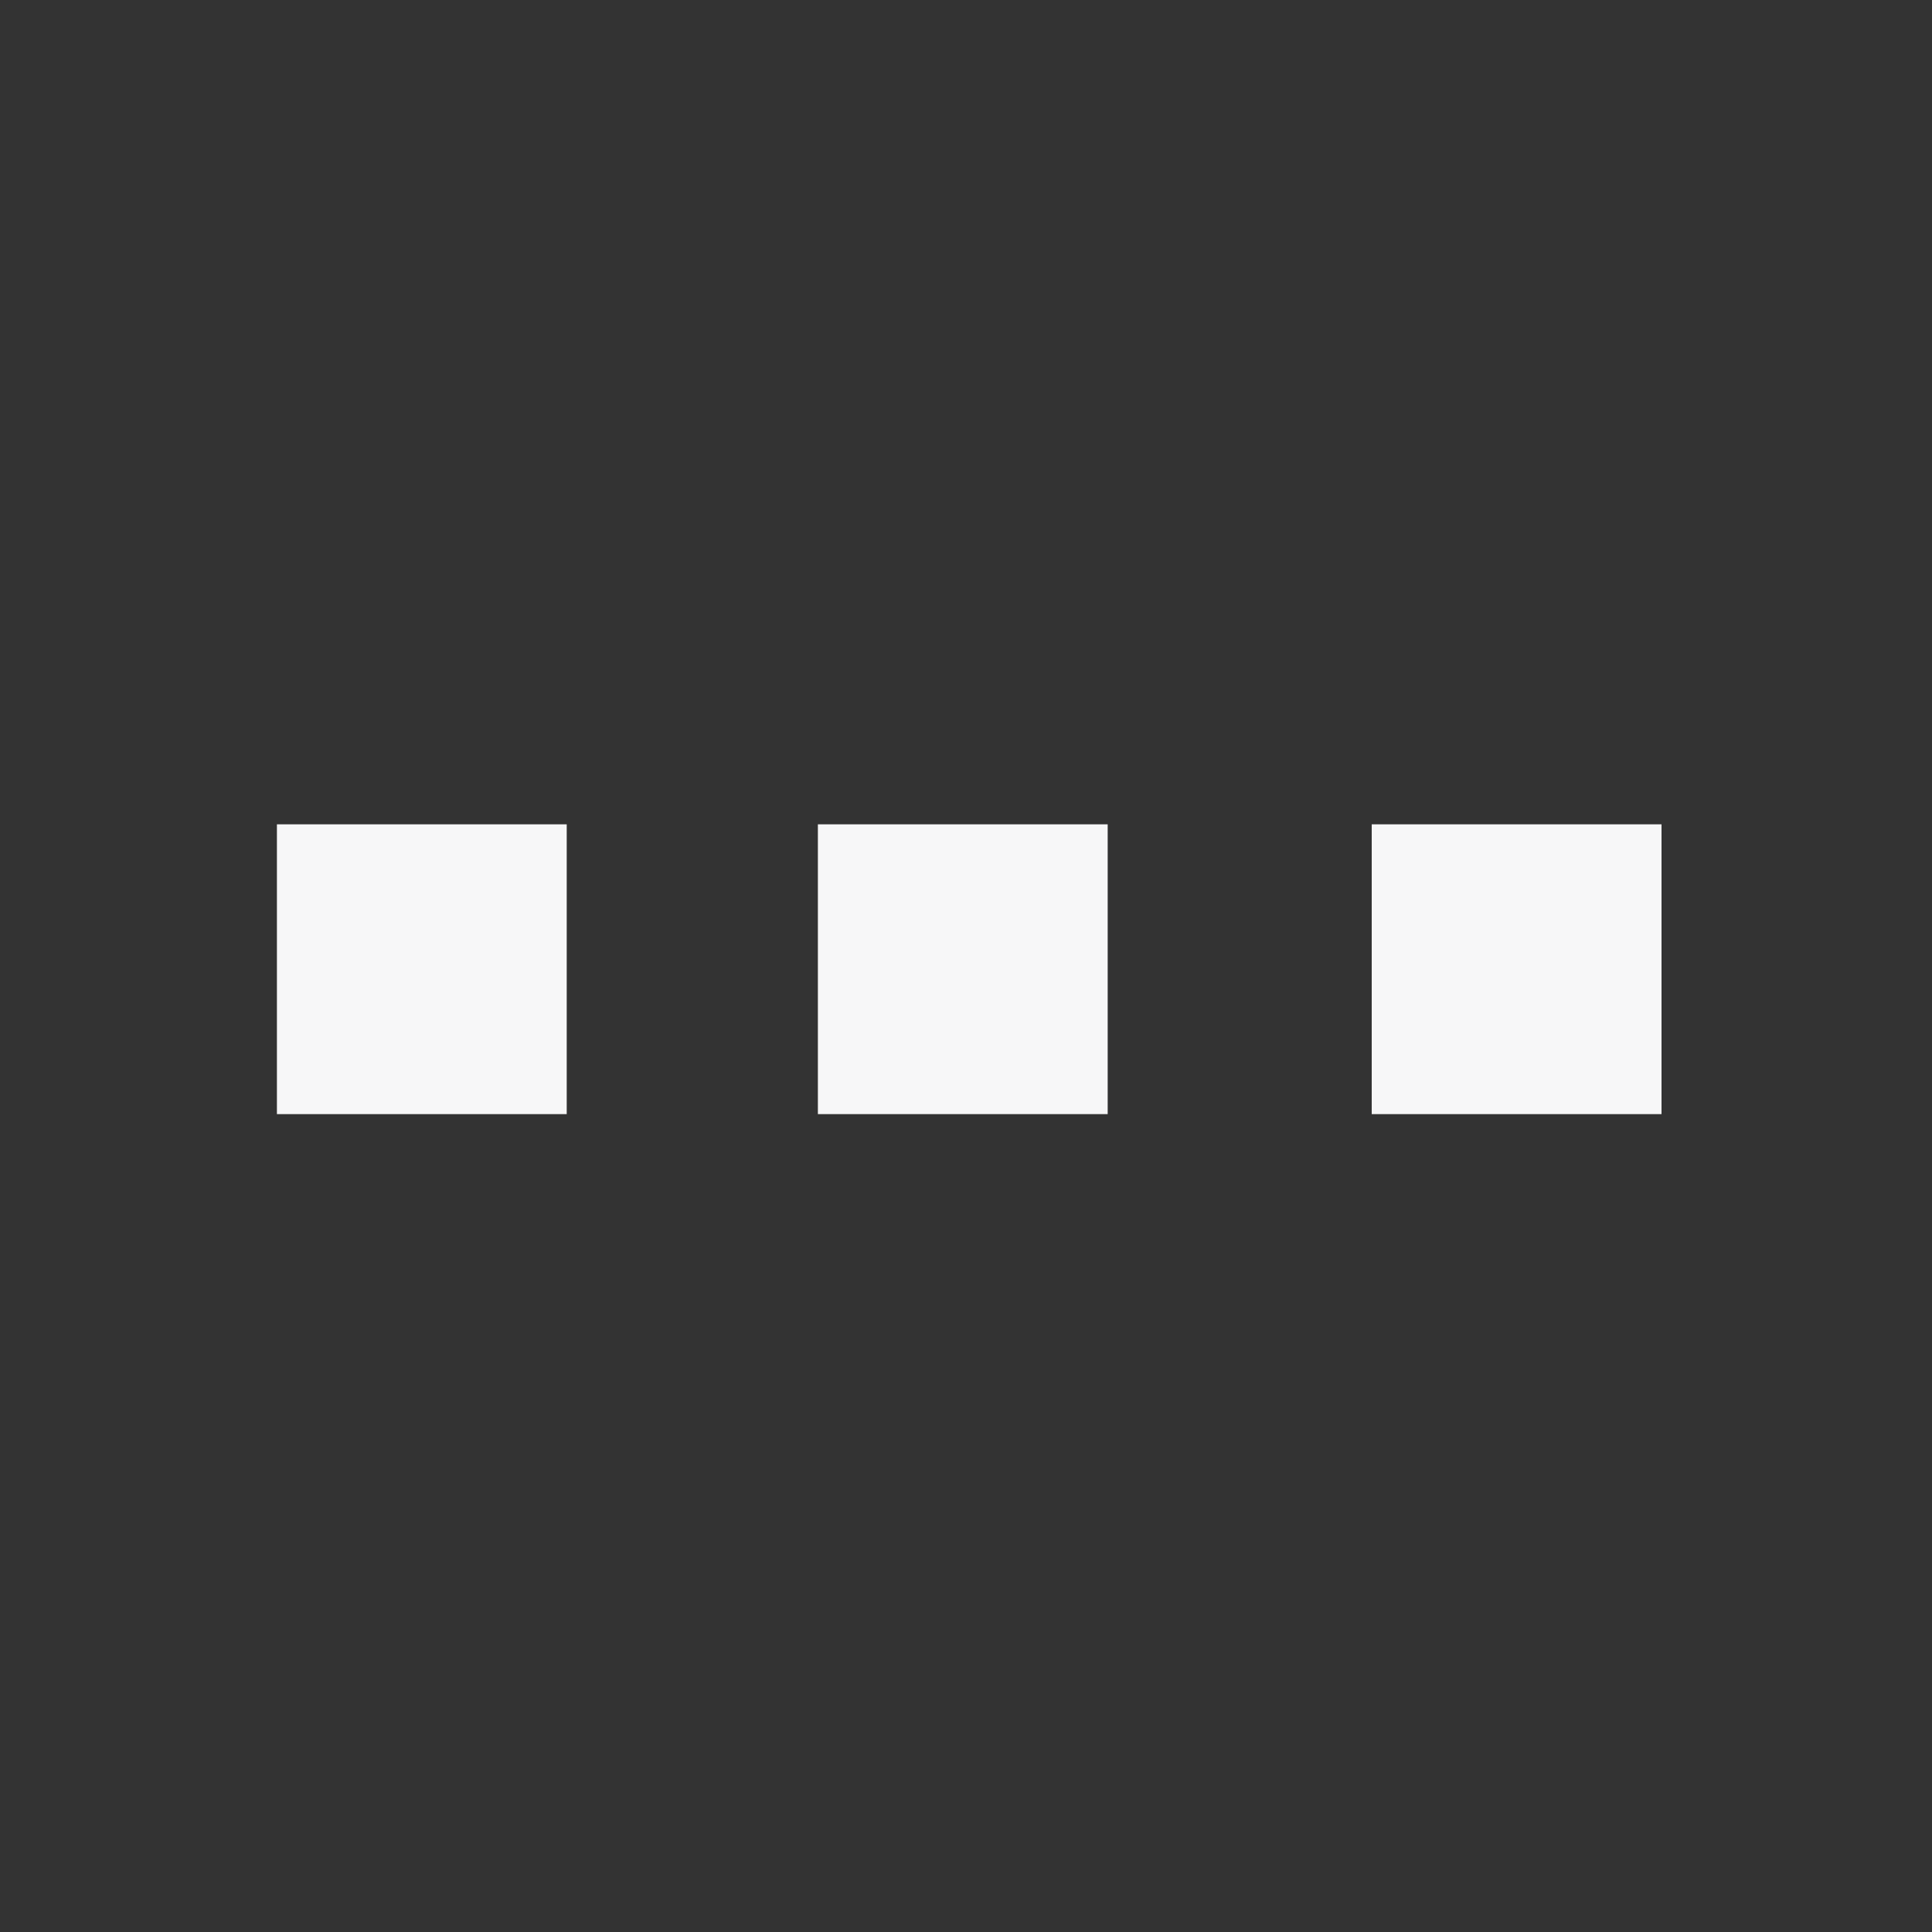 <?xml version="1.0" encoding="utf-8"?>
<!-- Generator: Adobe Illustrator 25.0.0, SVG Export Plug-In . SVG Version: 6.00 Build 0)  -->
<svg version="1.1" id="Capa_1" xmlns="http://www.w3.org/2000/svg" xmlns:xlink="http://www.w3.org/1999/xlink" x="0px" y="0px"
	 viewBox="0 0 30 30" style="enable-background:new 0 0 30 30;" xml:space="preserve">
<rect x="0" y="0" width="30" height="30" fill="#333333" stroke="none"/>
<style type="text/css">
	.st0{fill:#F7F7F8;}
</style>
<g id="Capa_2_1_">
	<g id="BOTONES">
		<path class="st0" d="M4.3,12.8h4.5v4.5H4.3V12.8z"/>
		<path class="st0" d="M12.7,12.8h4.5v4.5h-4.5C12.7,17.3,12.7,12.8,12.7,12.8z"/>
		<path class="st0" d="M21.3,12.8h4.5v4.5h-4.5V12.8z"/>
	</g>
</g>
</svg>
